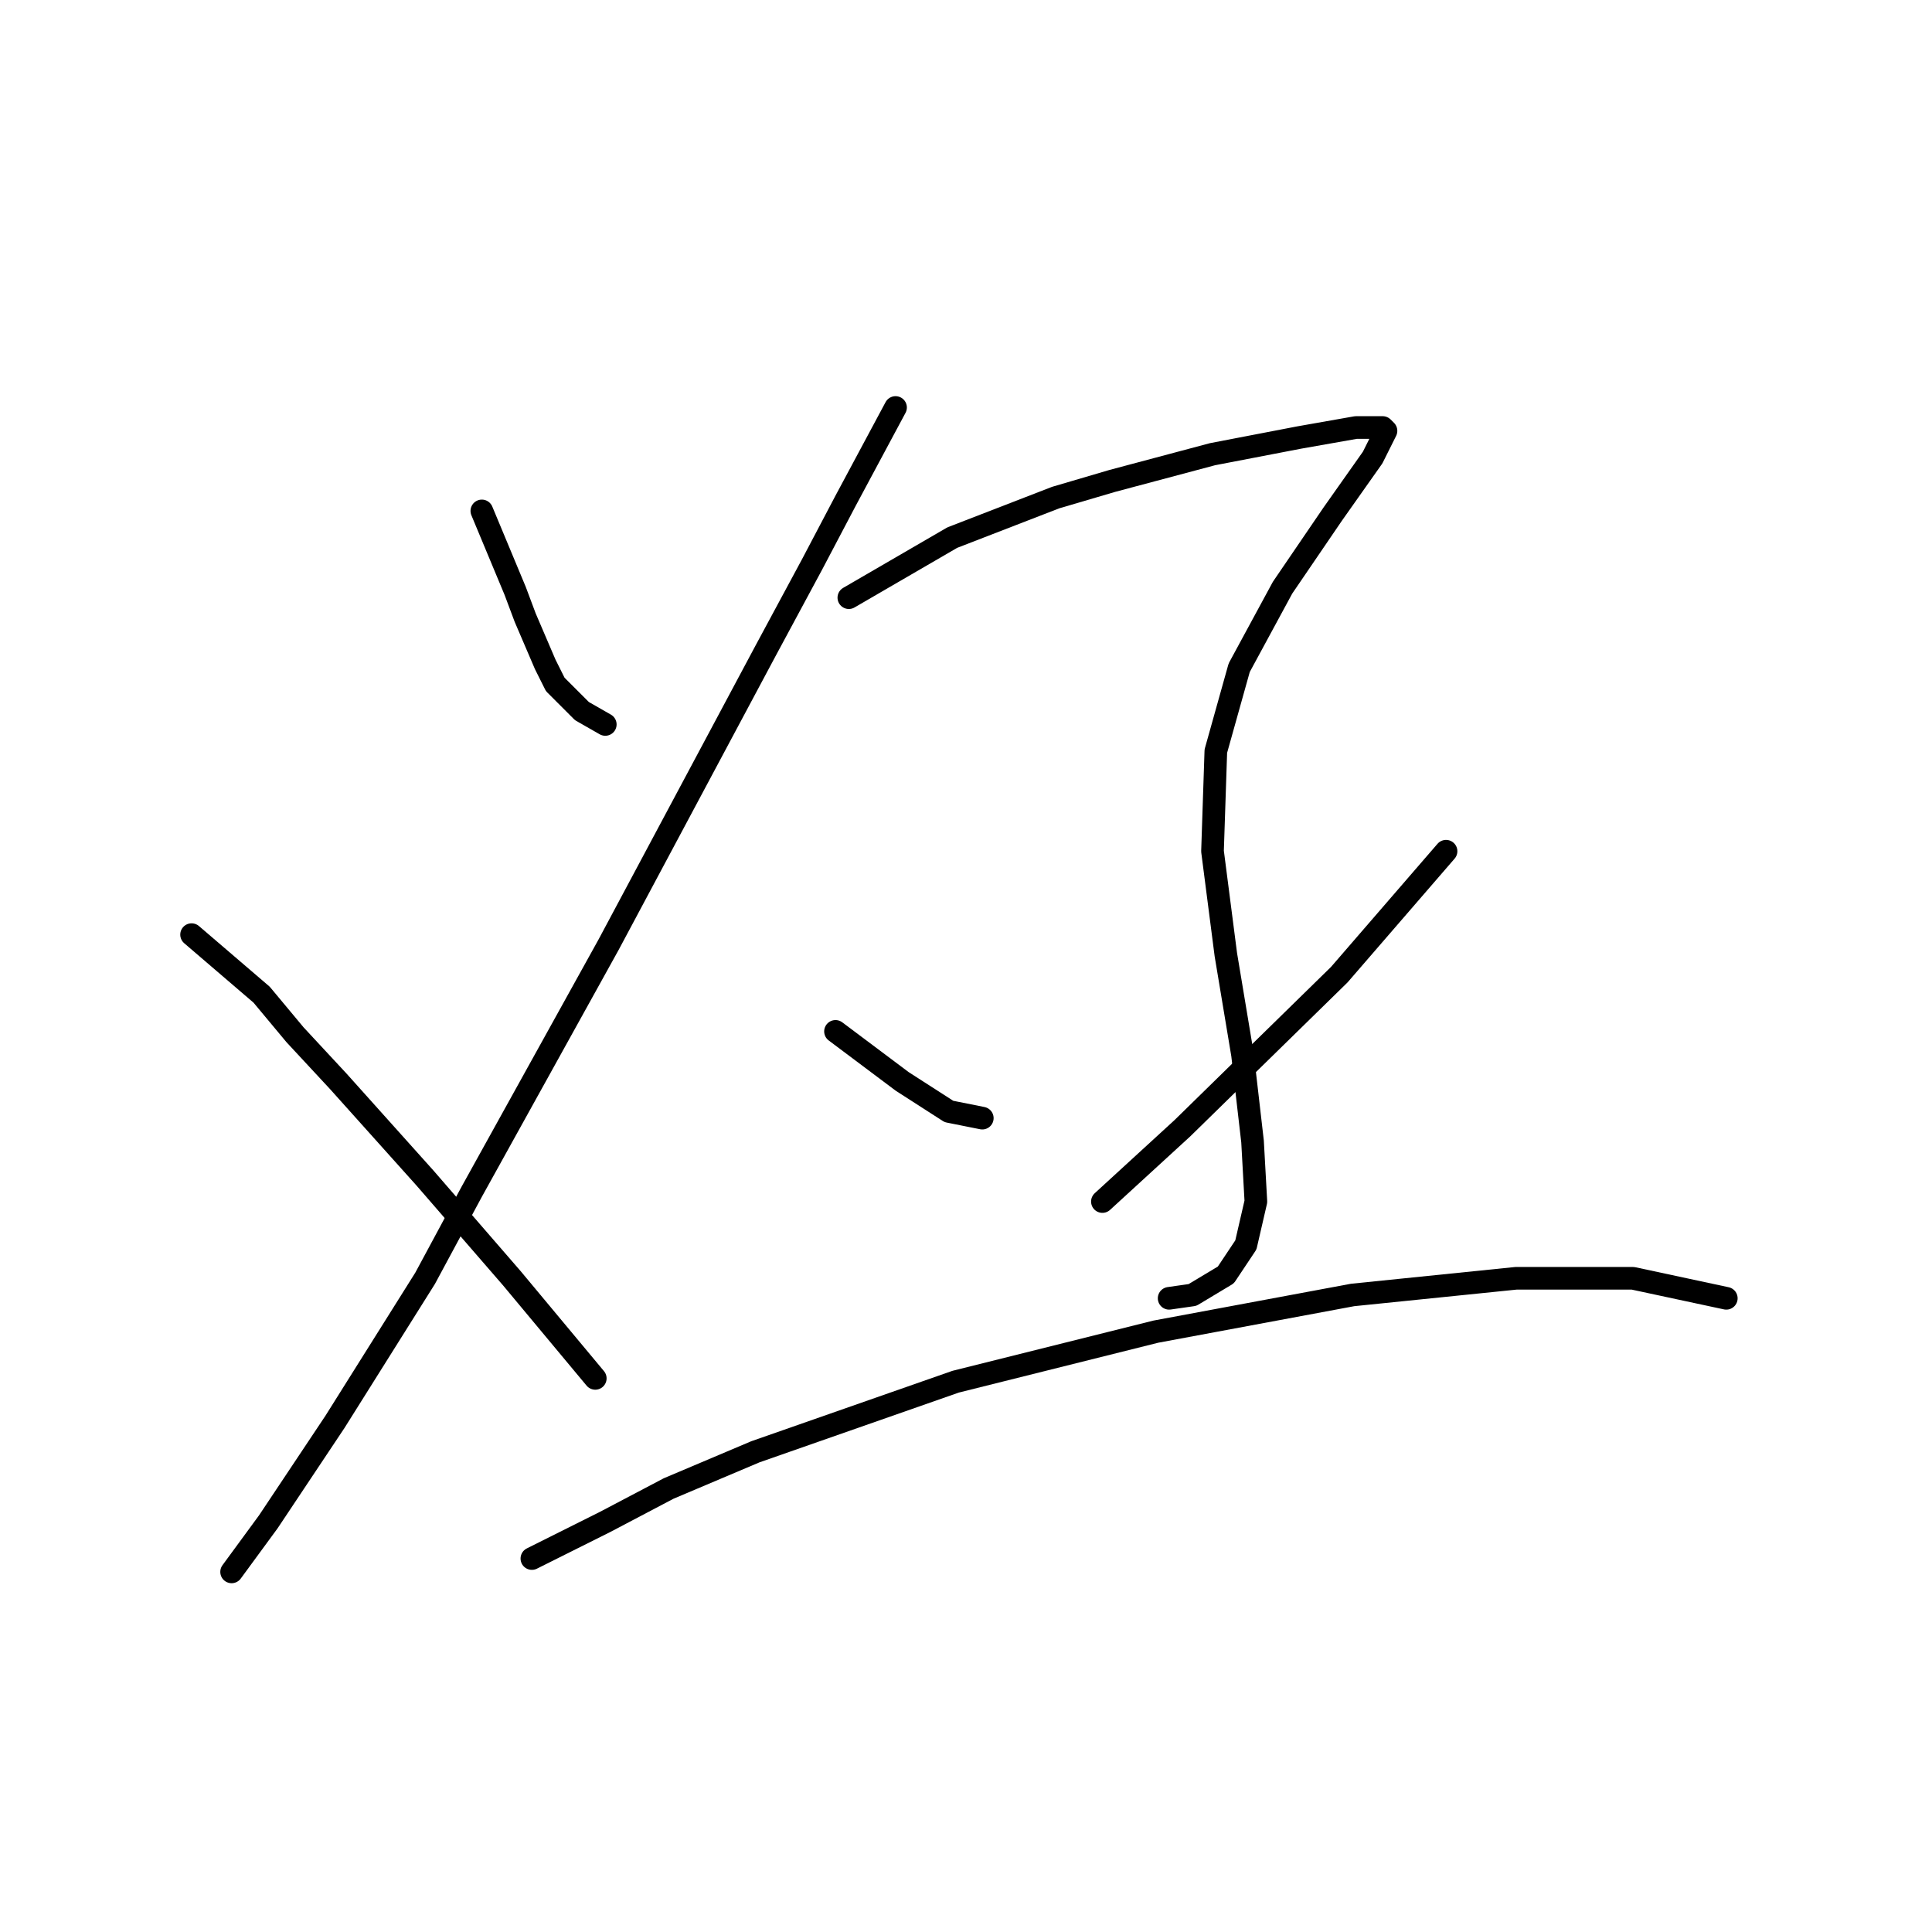 <?xml version="1.0" standalone="no"?>
    <svg width="256" height="256" xmlns="http://www.w3.org/2000/svg" version="1.1">
    <polyline stroke="black" stroke-width="3" stroke-linecap="round" fill="transparent" stroke-linejoin="round" points="63.846 67.699 68.267 78.309 69.593 81.846 72.246 88.035 73.572 90.688 77.109 94.224 80.203 95.993 80.203 95.993 " />
        <polyline stroke="black" stroke-width="3" stroke-linecap="round" fill="transparent" stroke-linejoin="round" points="118.665 53.995 112.033 66.373 107.613 74.773 101.423 86.267 80.645 125.17 62.52 157.885 56.331 169.379 44.394 188.389 35.552 201.651 30.69 208.283 30.69 208.283 " />
        <polyline stroke="black" stroke-width="3" stroke-linecap="round" fill="transparent" stroke-linejoin="round" points="25.385 123.844 34.668 131.802 39.089 137.107 44.836 143.296 56.331 156.117 67.825 169.379 78.877 182.642 78.877 182.642 " />
        <polyline stroke="black" stroke-width="3" stroke-linecap="round" fill="transparent" stroke-linejoin="round" points="112.476 79.194 126.18 71.236 139.885 65.931 147.4 63.72 160.663 60.184 172.157 57.973 179.673 56.647 183.209 56.647 183.651 57.089 181.883 60.626 176.578 68.141 169.947 77.867 164.2 88.477 161.105 99.529 160.663 112.792 162.431 126.497 164.642 139.759 165.968 151.254 166.41 159.211 165.084 164.958 162.431 168.937 158.01 171.59 154.916 172.032 154.916 172.032 " />
        <polyline stroke="black" stroke-width="3" stroke-linecap="round" fill="transparent" stroke-linejoin="round" points="110.707 136.665 119.549 143.296 125.738 147.275 130.159 148.159 130.159 148.159 " />
        <polyline stroke="black" stroke-width="3" stroke-linecap="round" fill="transparent" stroke-linejoin="round" points="191.609 112.792 177.462 129.149 156.684 149.485 146.074 159.211 146.074 159.211 " />
        <polyline stroke="black" stroke-width="3" stroke-linecap="round" fill="transparent" stroke-linejoin="round" points="70.477 206.514 80.203 201.651 88.603 197.231 100.097 192.368 126.622 183.084 153.147 176.452 179.231 171.59 200.893 169.379 216.366 169.379 228.744 172.032 228.744 172.032 " />
        </svg>